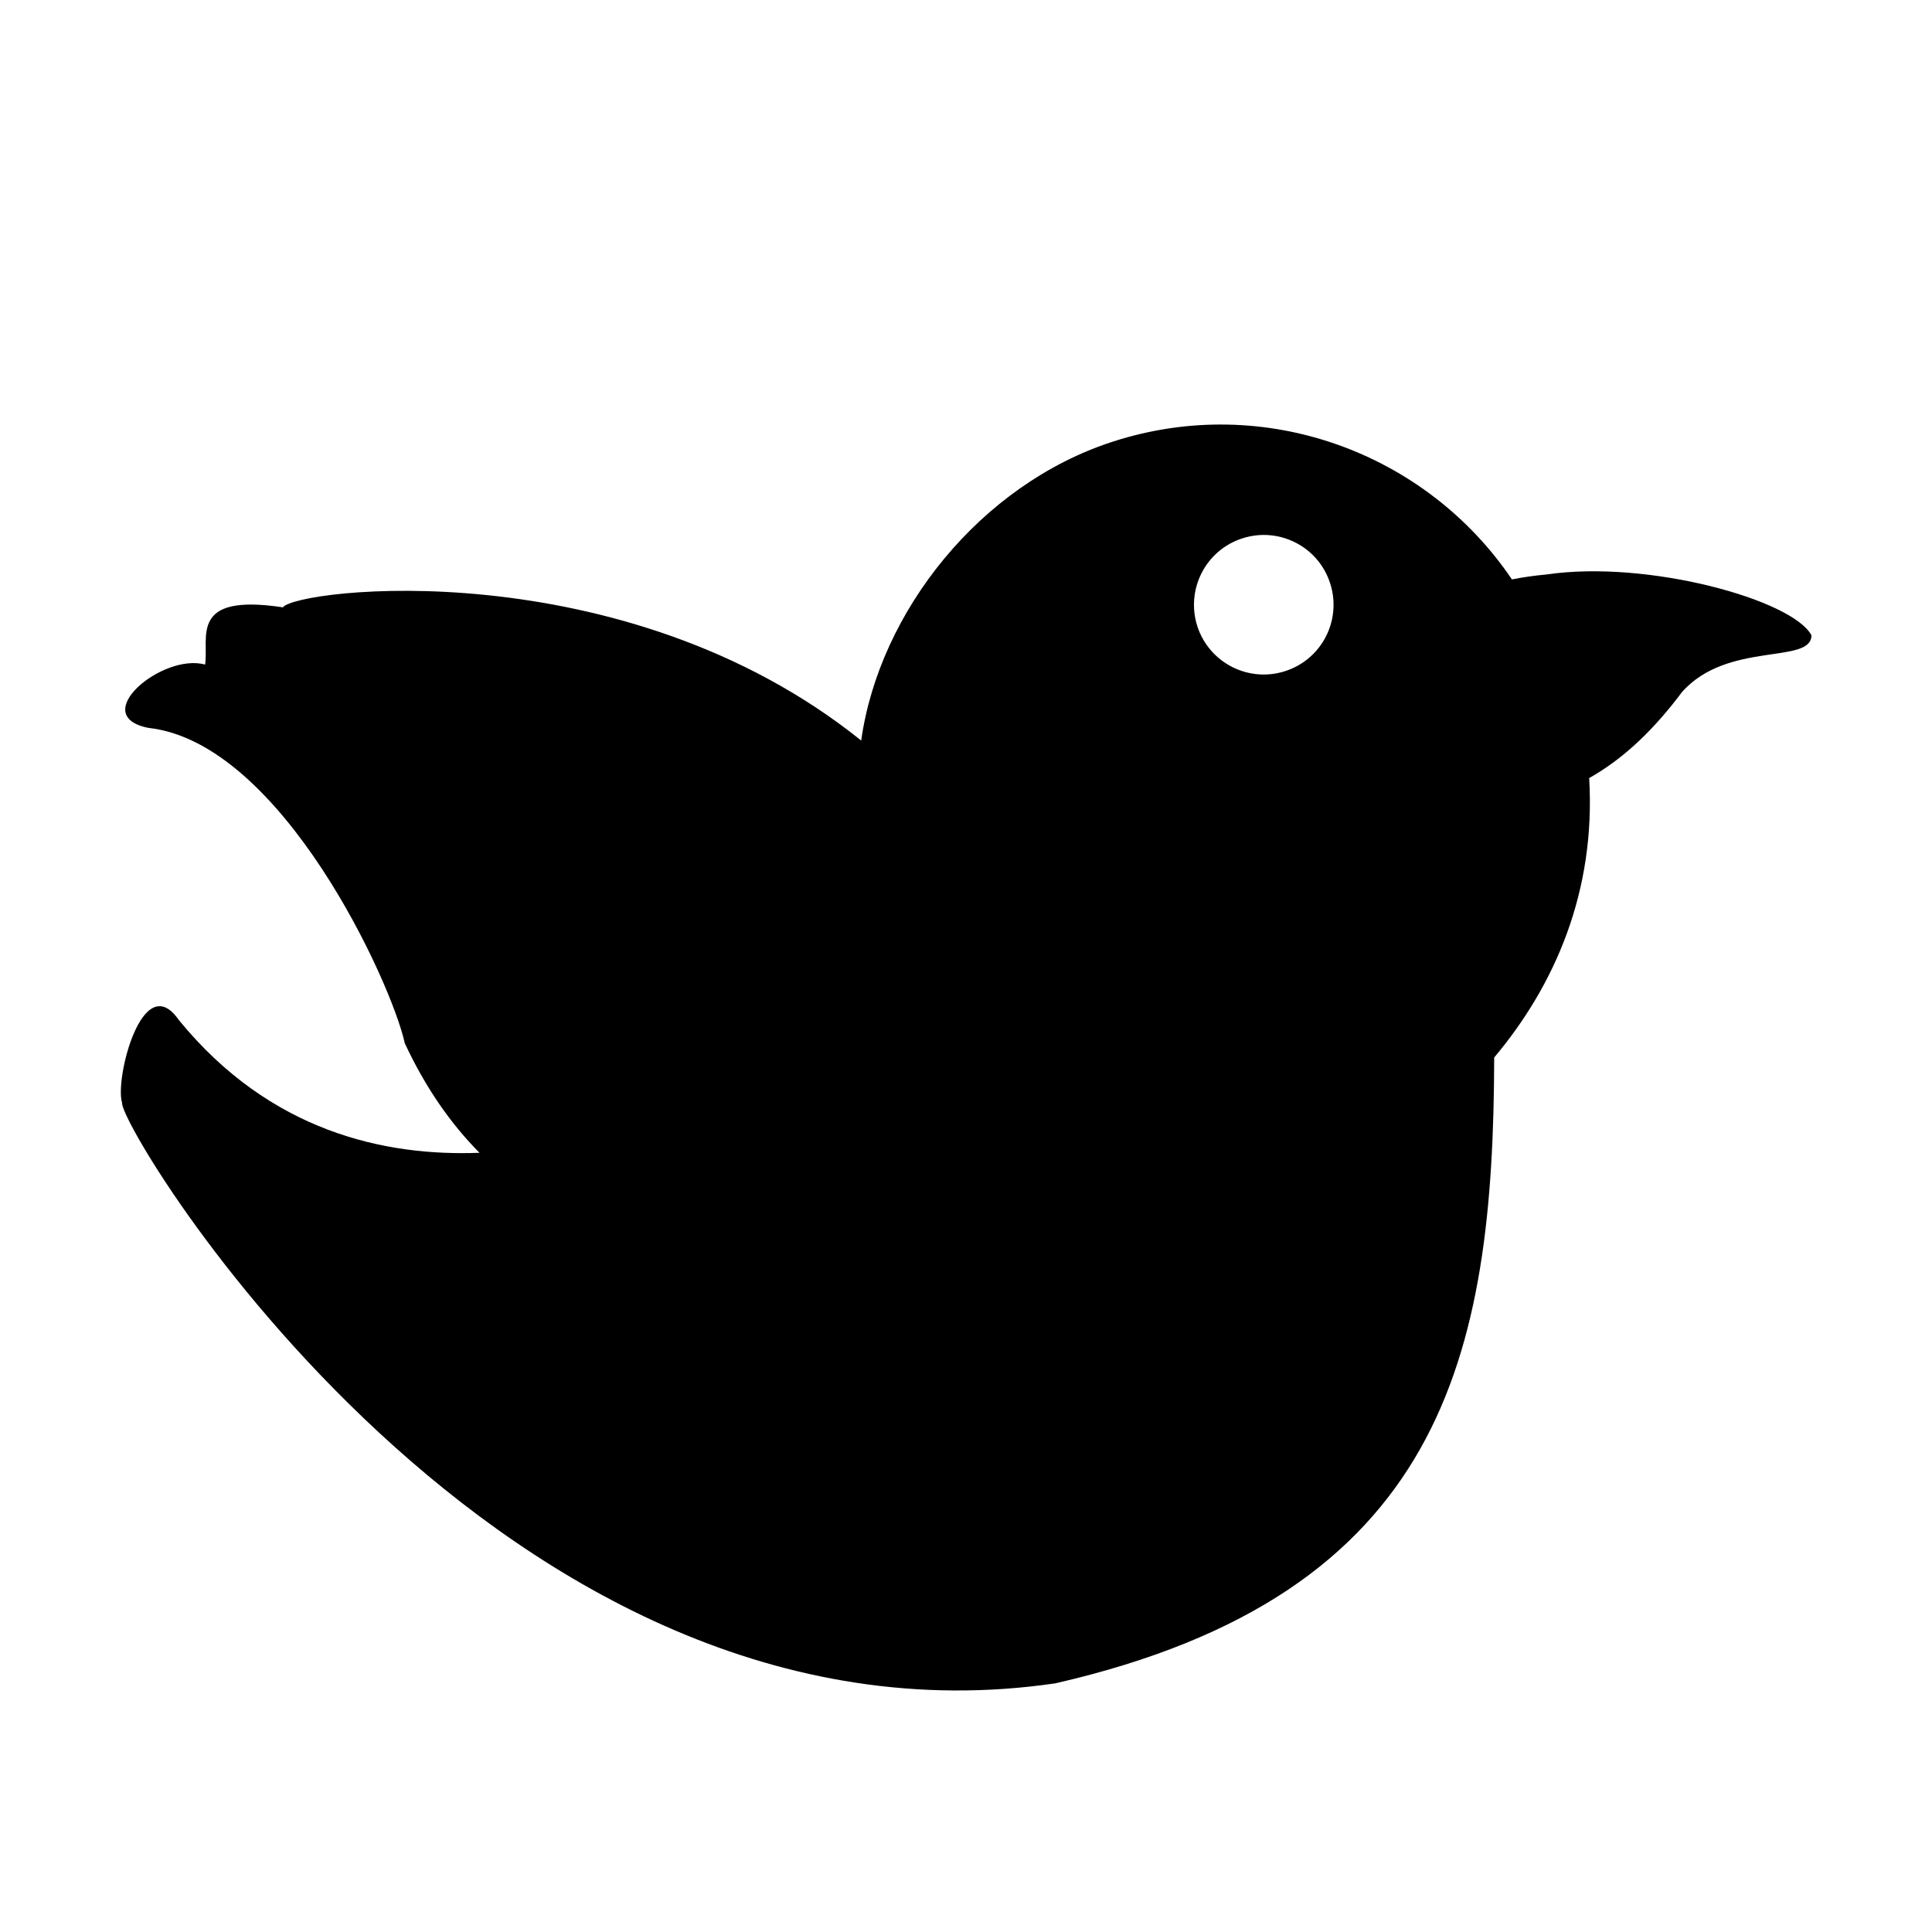 <?xml version="1.0" encoding="utf-8"?>
<!-- Generator: Adobe Illustrator 17.1.0, SVG Export Plug-In . SVG Version: 6.00 Build 0)  -->
<!DOCTYPE svg PUBLIC "-//W3C//DTD SVG 1.1//EN" "http://www.w3.org/Graphics/SVG/1.1/DTD/svg11.dtd">
<svg version="1.1" id="Layer_1" xmlns="http://www.w3.org/2000/svg" xmlns:xlink="http://www.w3.org/1999/xlink" x="0px" y="0px"
	 width="2048px" height="2048px" viewBox="0 0 2048 2048" enable-background="new 0 0 2048 2048" xml:space="preserve">
<g>
	<path d="M1639.9,608.9c-14,1.3-26.2,3.1-37.2,5.3c-90.6-134.1-261.7-198.3-423.2-146C1039.3,513.5,932.1,648.3,912.9,785
		c-253-203.1-599.2-160.8-613-141.2c-100.3-15.2-78.1,32.1-82.5,60.7c-45-12.7-125.4,54.3-60,67.1
		c141.4,15.6,257.9,270.7,271.7,334.3c22.5,48.2,49.4,86.1,79.2,116.1c-99.8,3.9-221.8-22-318.7-140.7
		c-38.5-55.6-68.2,62.9-60.2,87.6c-4,26.7,401.5,701.6,989.3,615.5c412-94.3,464.5-347.6,465.2-663.4
		c64.2-76.4,107.8-175.8,100.7-296.2l0,0c38.3-21.6,70-53.3,98.4-91.2c48.3-54.5,137.2-28.9,137.2-60.2
		C1900.1,635.7,1746.6,593.3,1639.9,608.9z M1362.4,711.4c-38.8,12.6-80.6-8.7-93.2-47.6c-12.4-38.9,8.8-80.6,47.7-93.1
		c38.9-12.6,80.6,8.7,93.1,47.6C1422.6,657.2,1401.3,698.9,1362.4,711.4z"/>
</g>
</svg>

